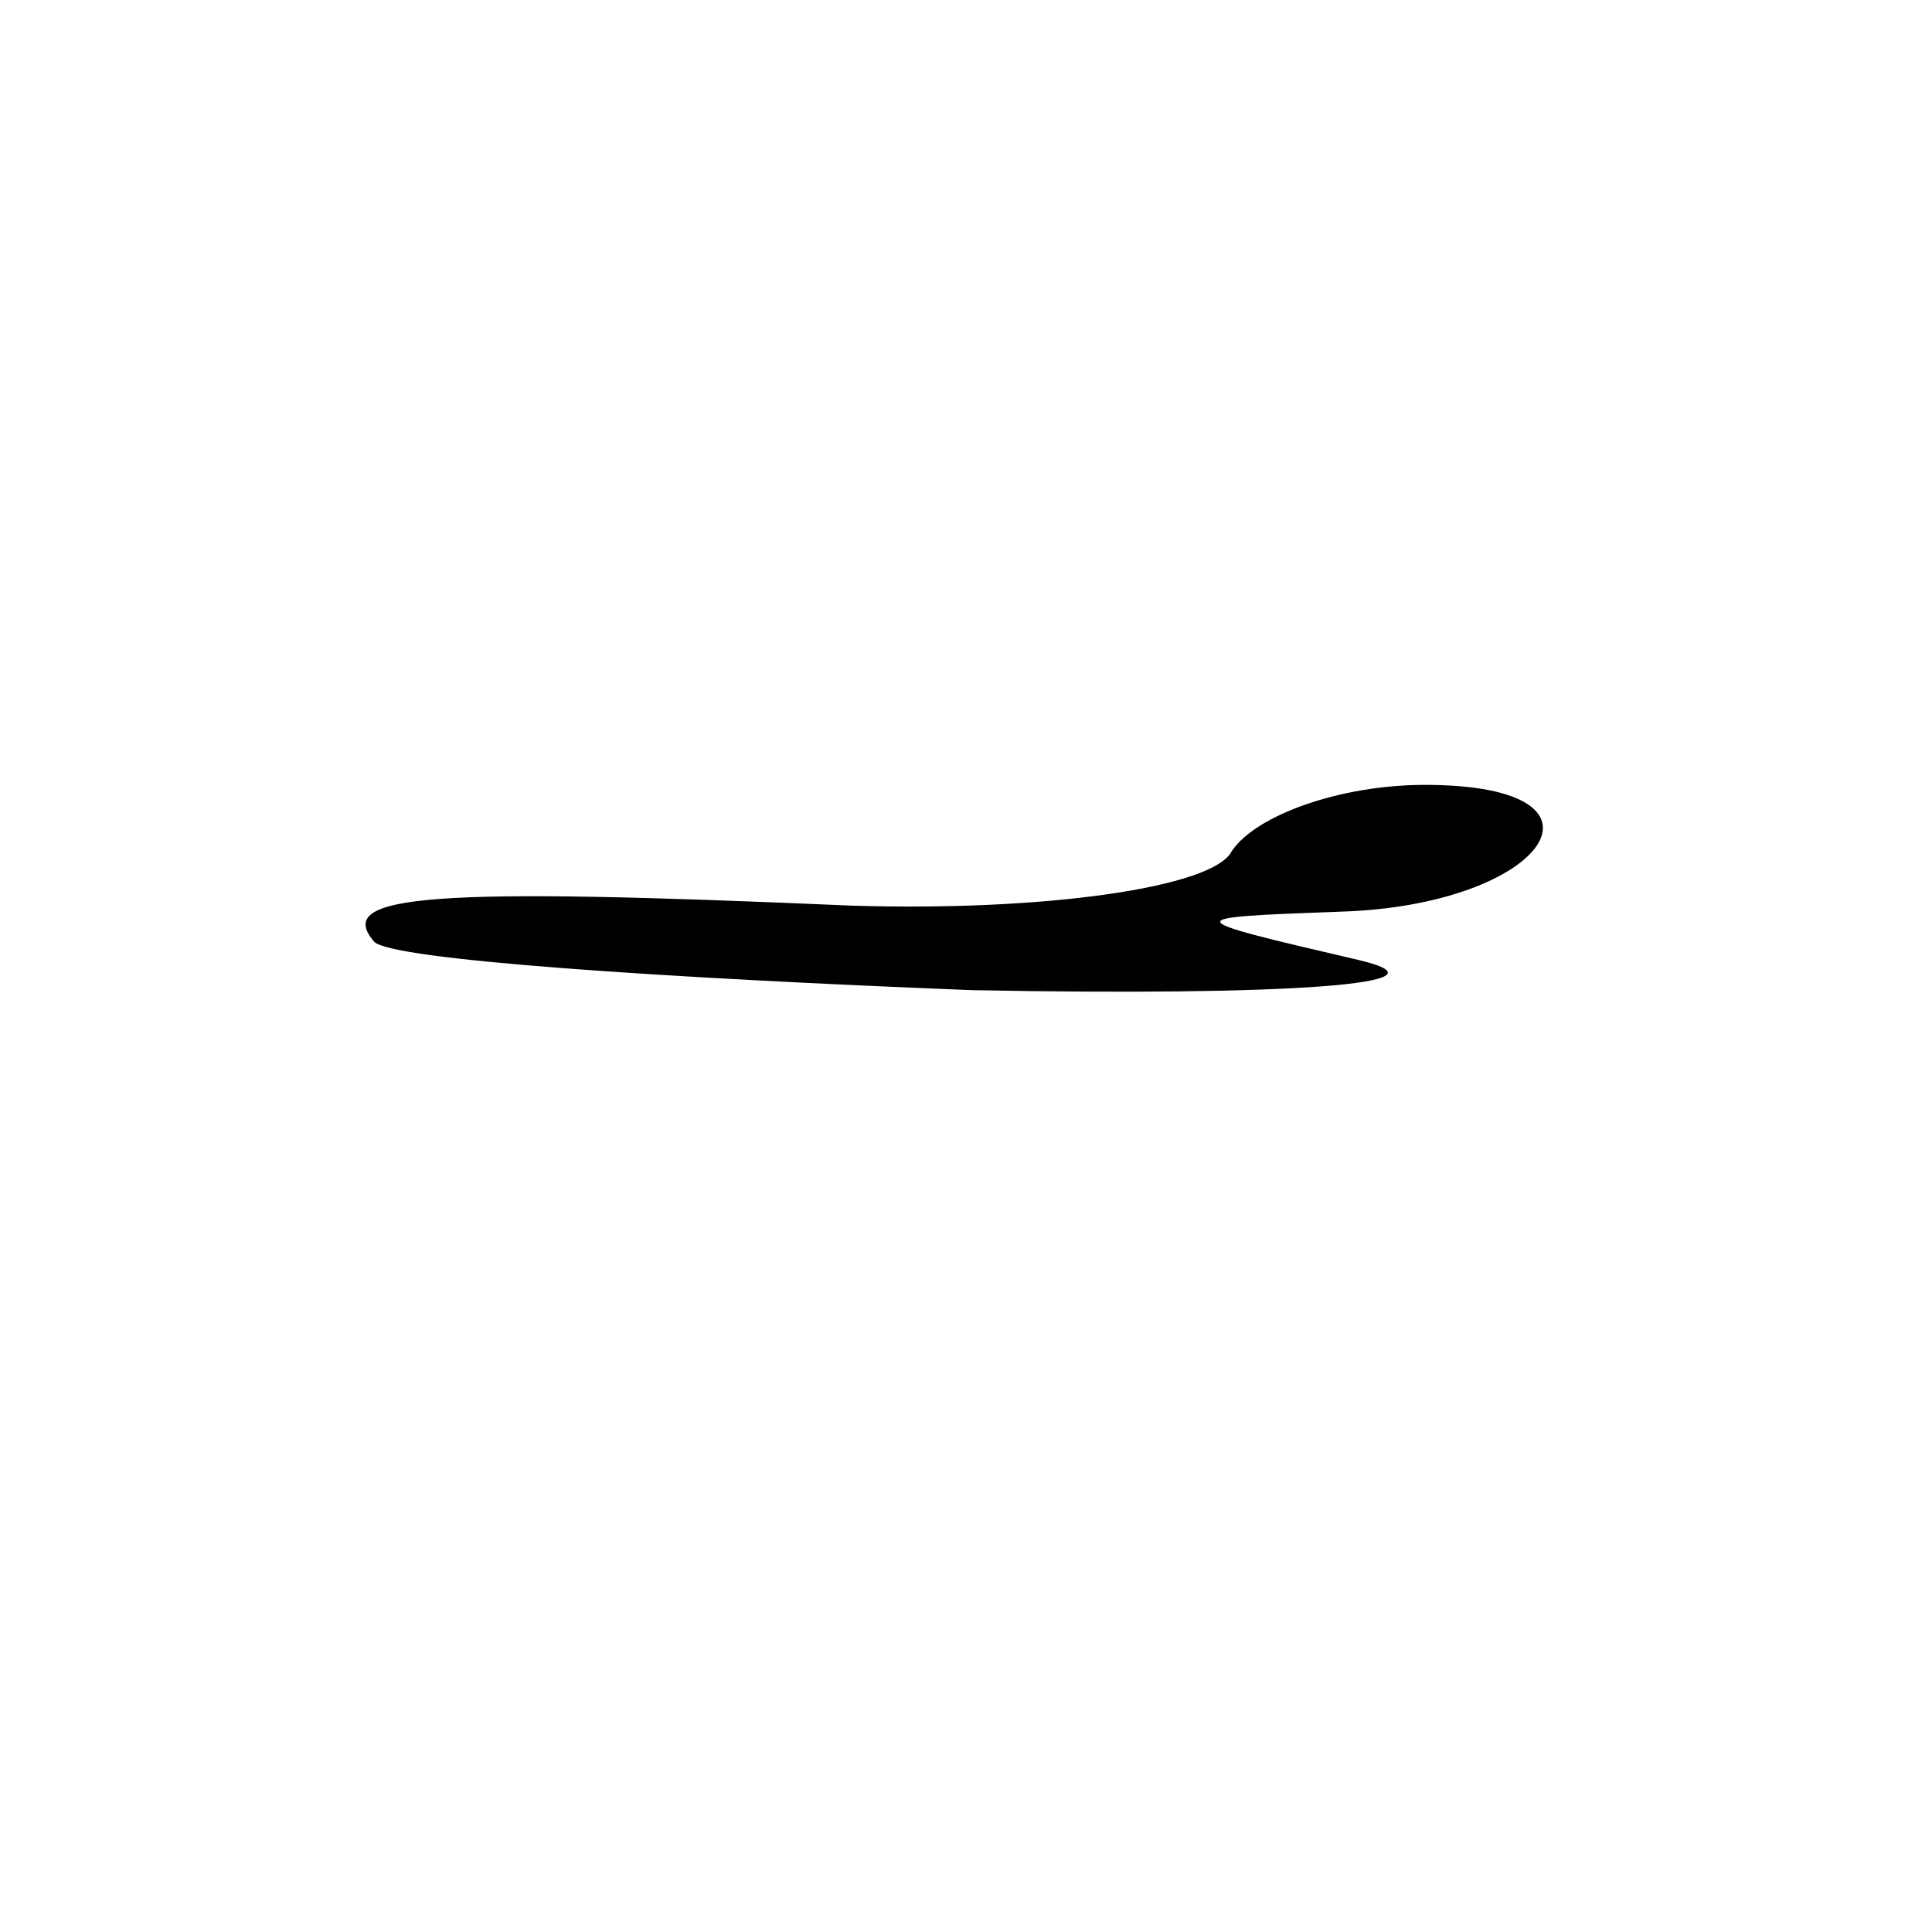 <?xml version="1.0" standalone="no"?>
<!DOCTYPE svg PUBLIC "-//W3C//DTD SVG 20010904//EN"
 "http://www.w3.org/TR/2001/REC-SVG-20010904/DTD/svg10.dtd">
<svg version="1.0" xmlns="http://www.w3.org/2000/svg"
 width="32pt" height="32pt" viewBox="0 0 32 32"
 preserveAspectRatio="xMidYMid meet">
<g transform="translate(0,32) scale(0.1,-0.1)"
fill="#000000" stroke="none">
<path fill="#000000" stroke="none" d="M204 179 c-3 -6 -31 -10 -63 -9 -69 3
-86 2 -79 -6 3 -3 48 -6 99 -8 52 -1 81 1 64 5 -30 7 -30 7 -3 8 34 1 48 21
14 21 -14 0 -28 -5 -32 -11z"/>
</g>
</svg>

